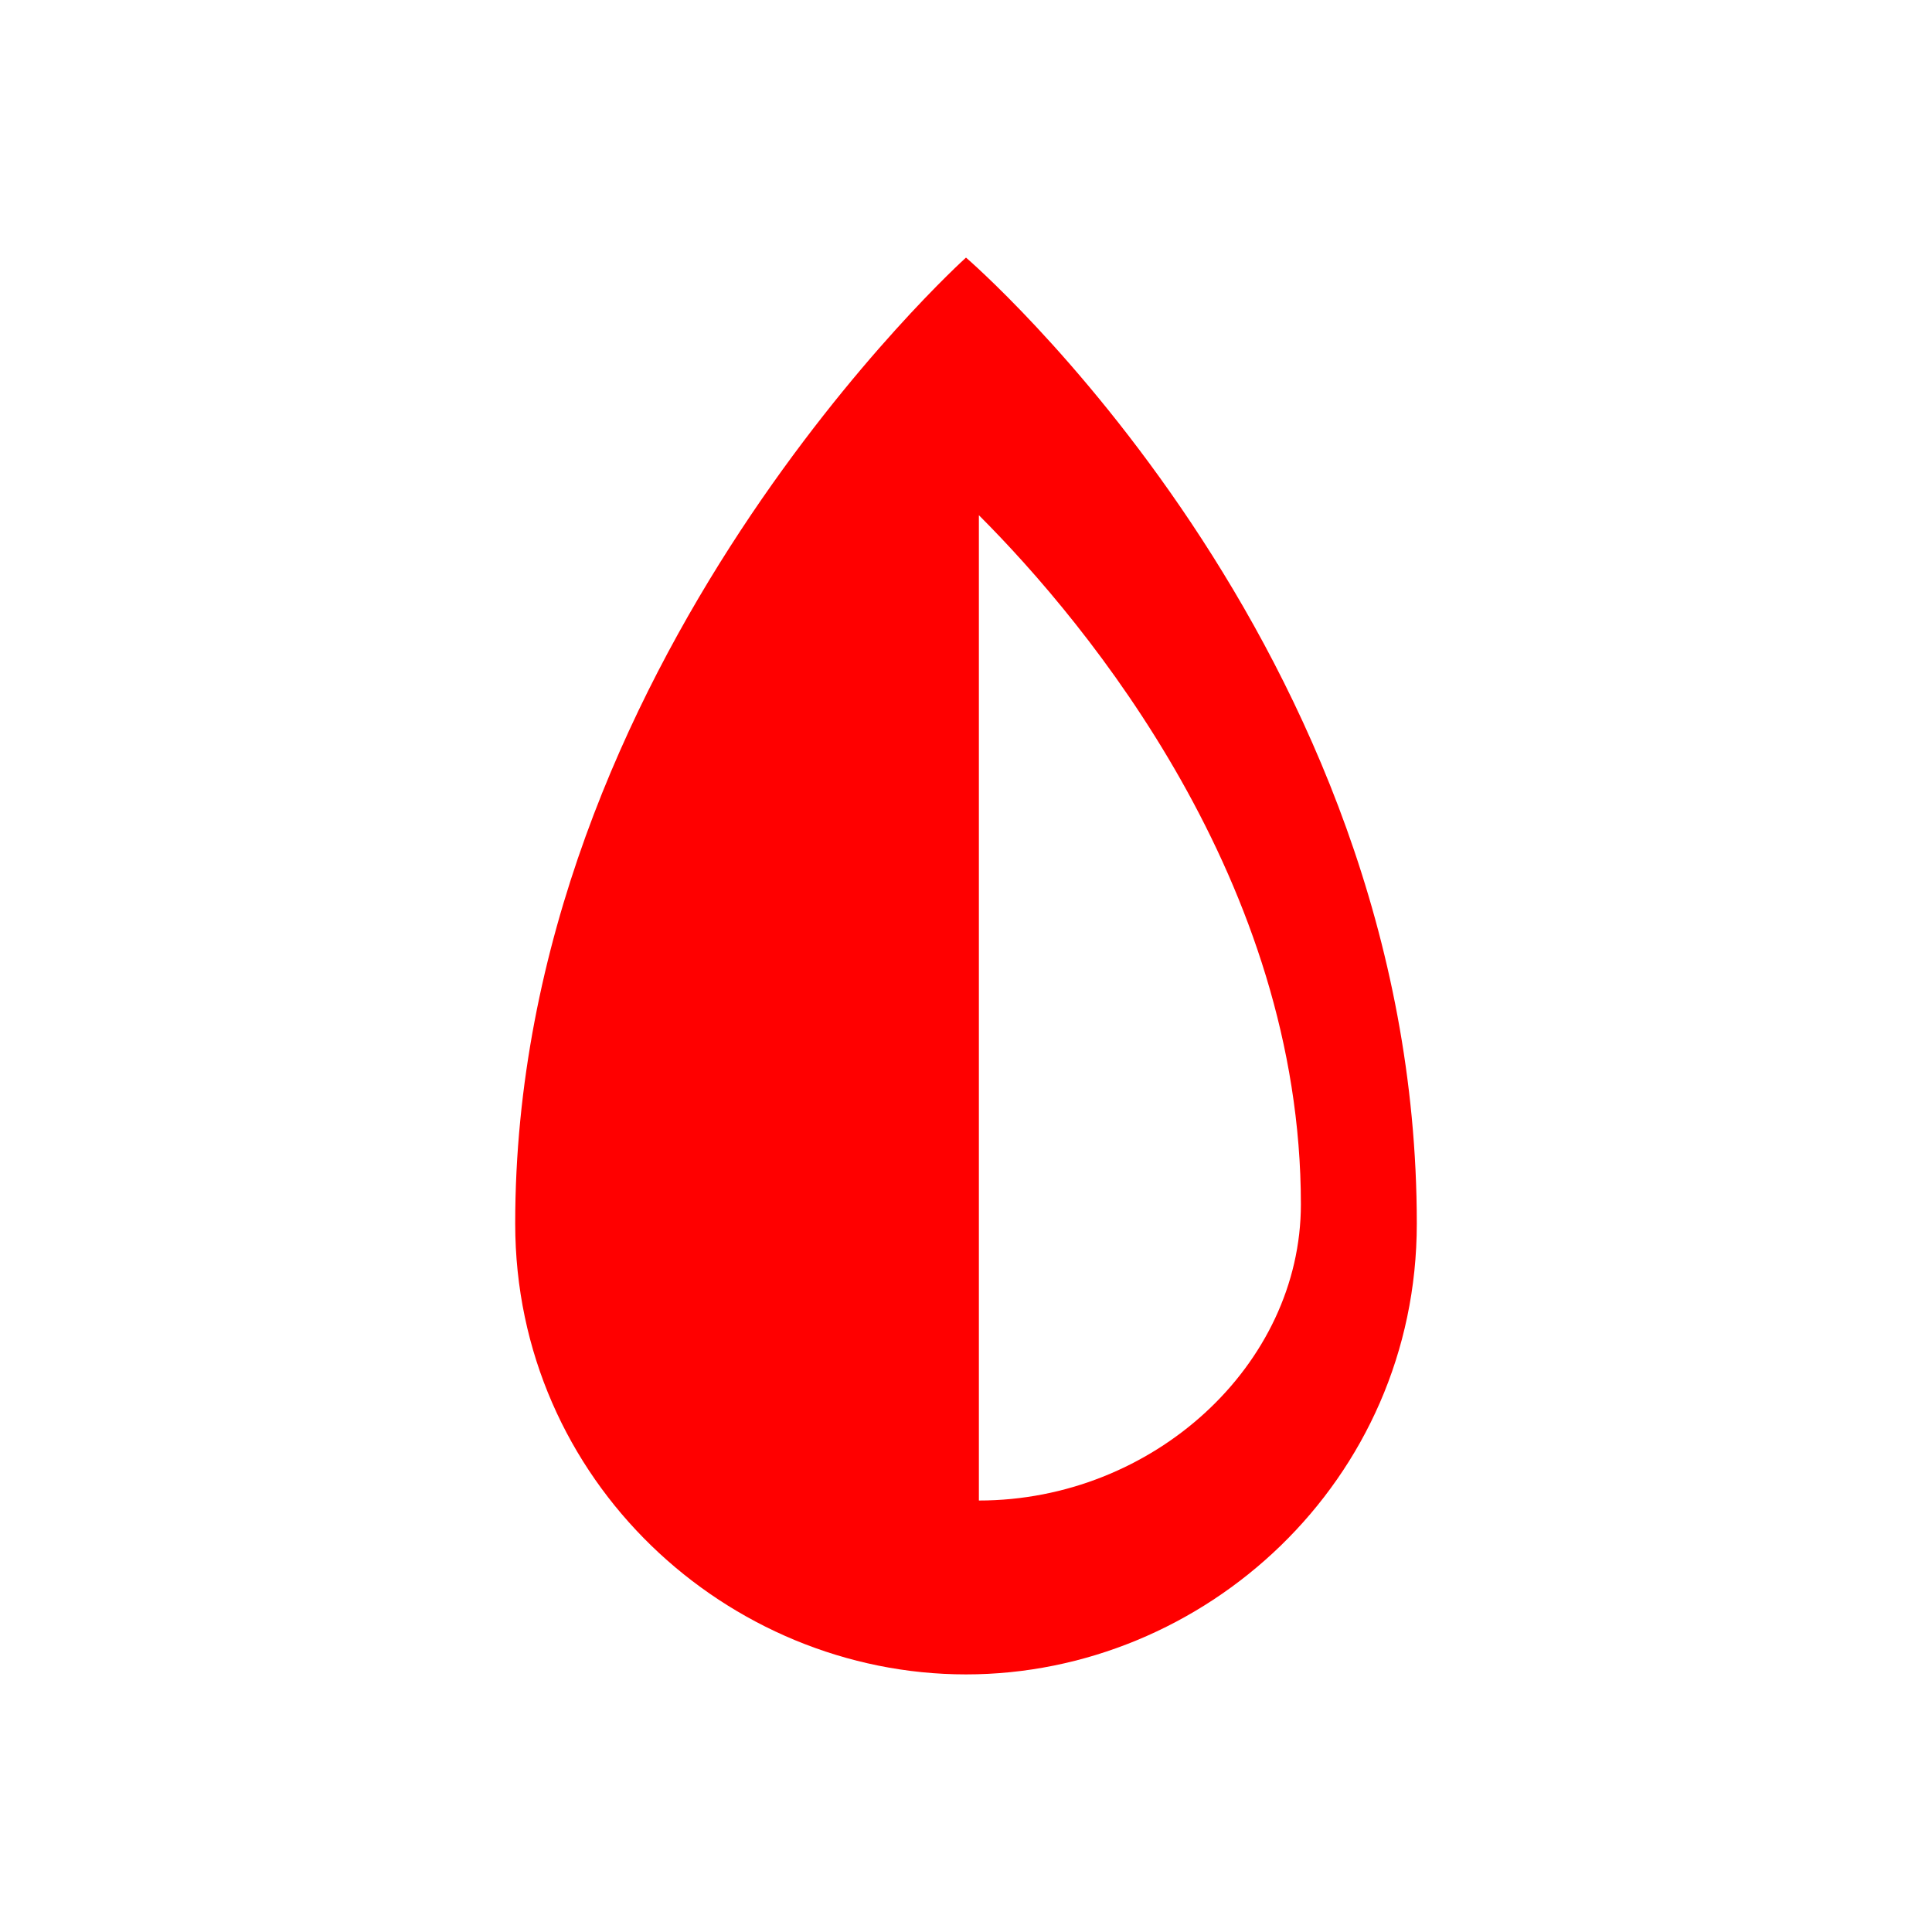 <svg width="30" height="30" viewBox="0 0 30 30" xmlns="http://www.w3.org/2000/svg">
  <path d="M15.2 23.3V8c1.7 1.7 5 5.7 5 10.7 0 2.5-2.3 4.6-5 4.6M15 4s-7 6.3-7 15c0 4 3.3 7 7 7s7-3 7-7c0-9-7-15-7-15" fill-rule="nonzero" fill="#F00"/>
</svg>
